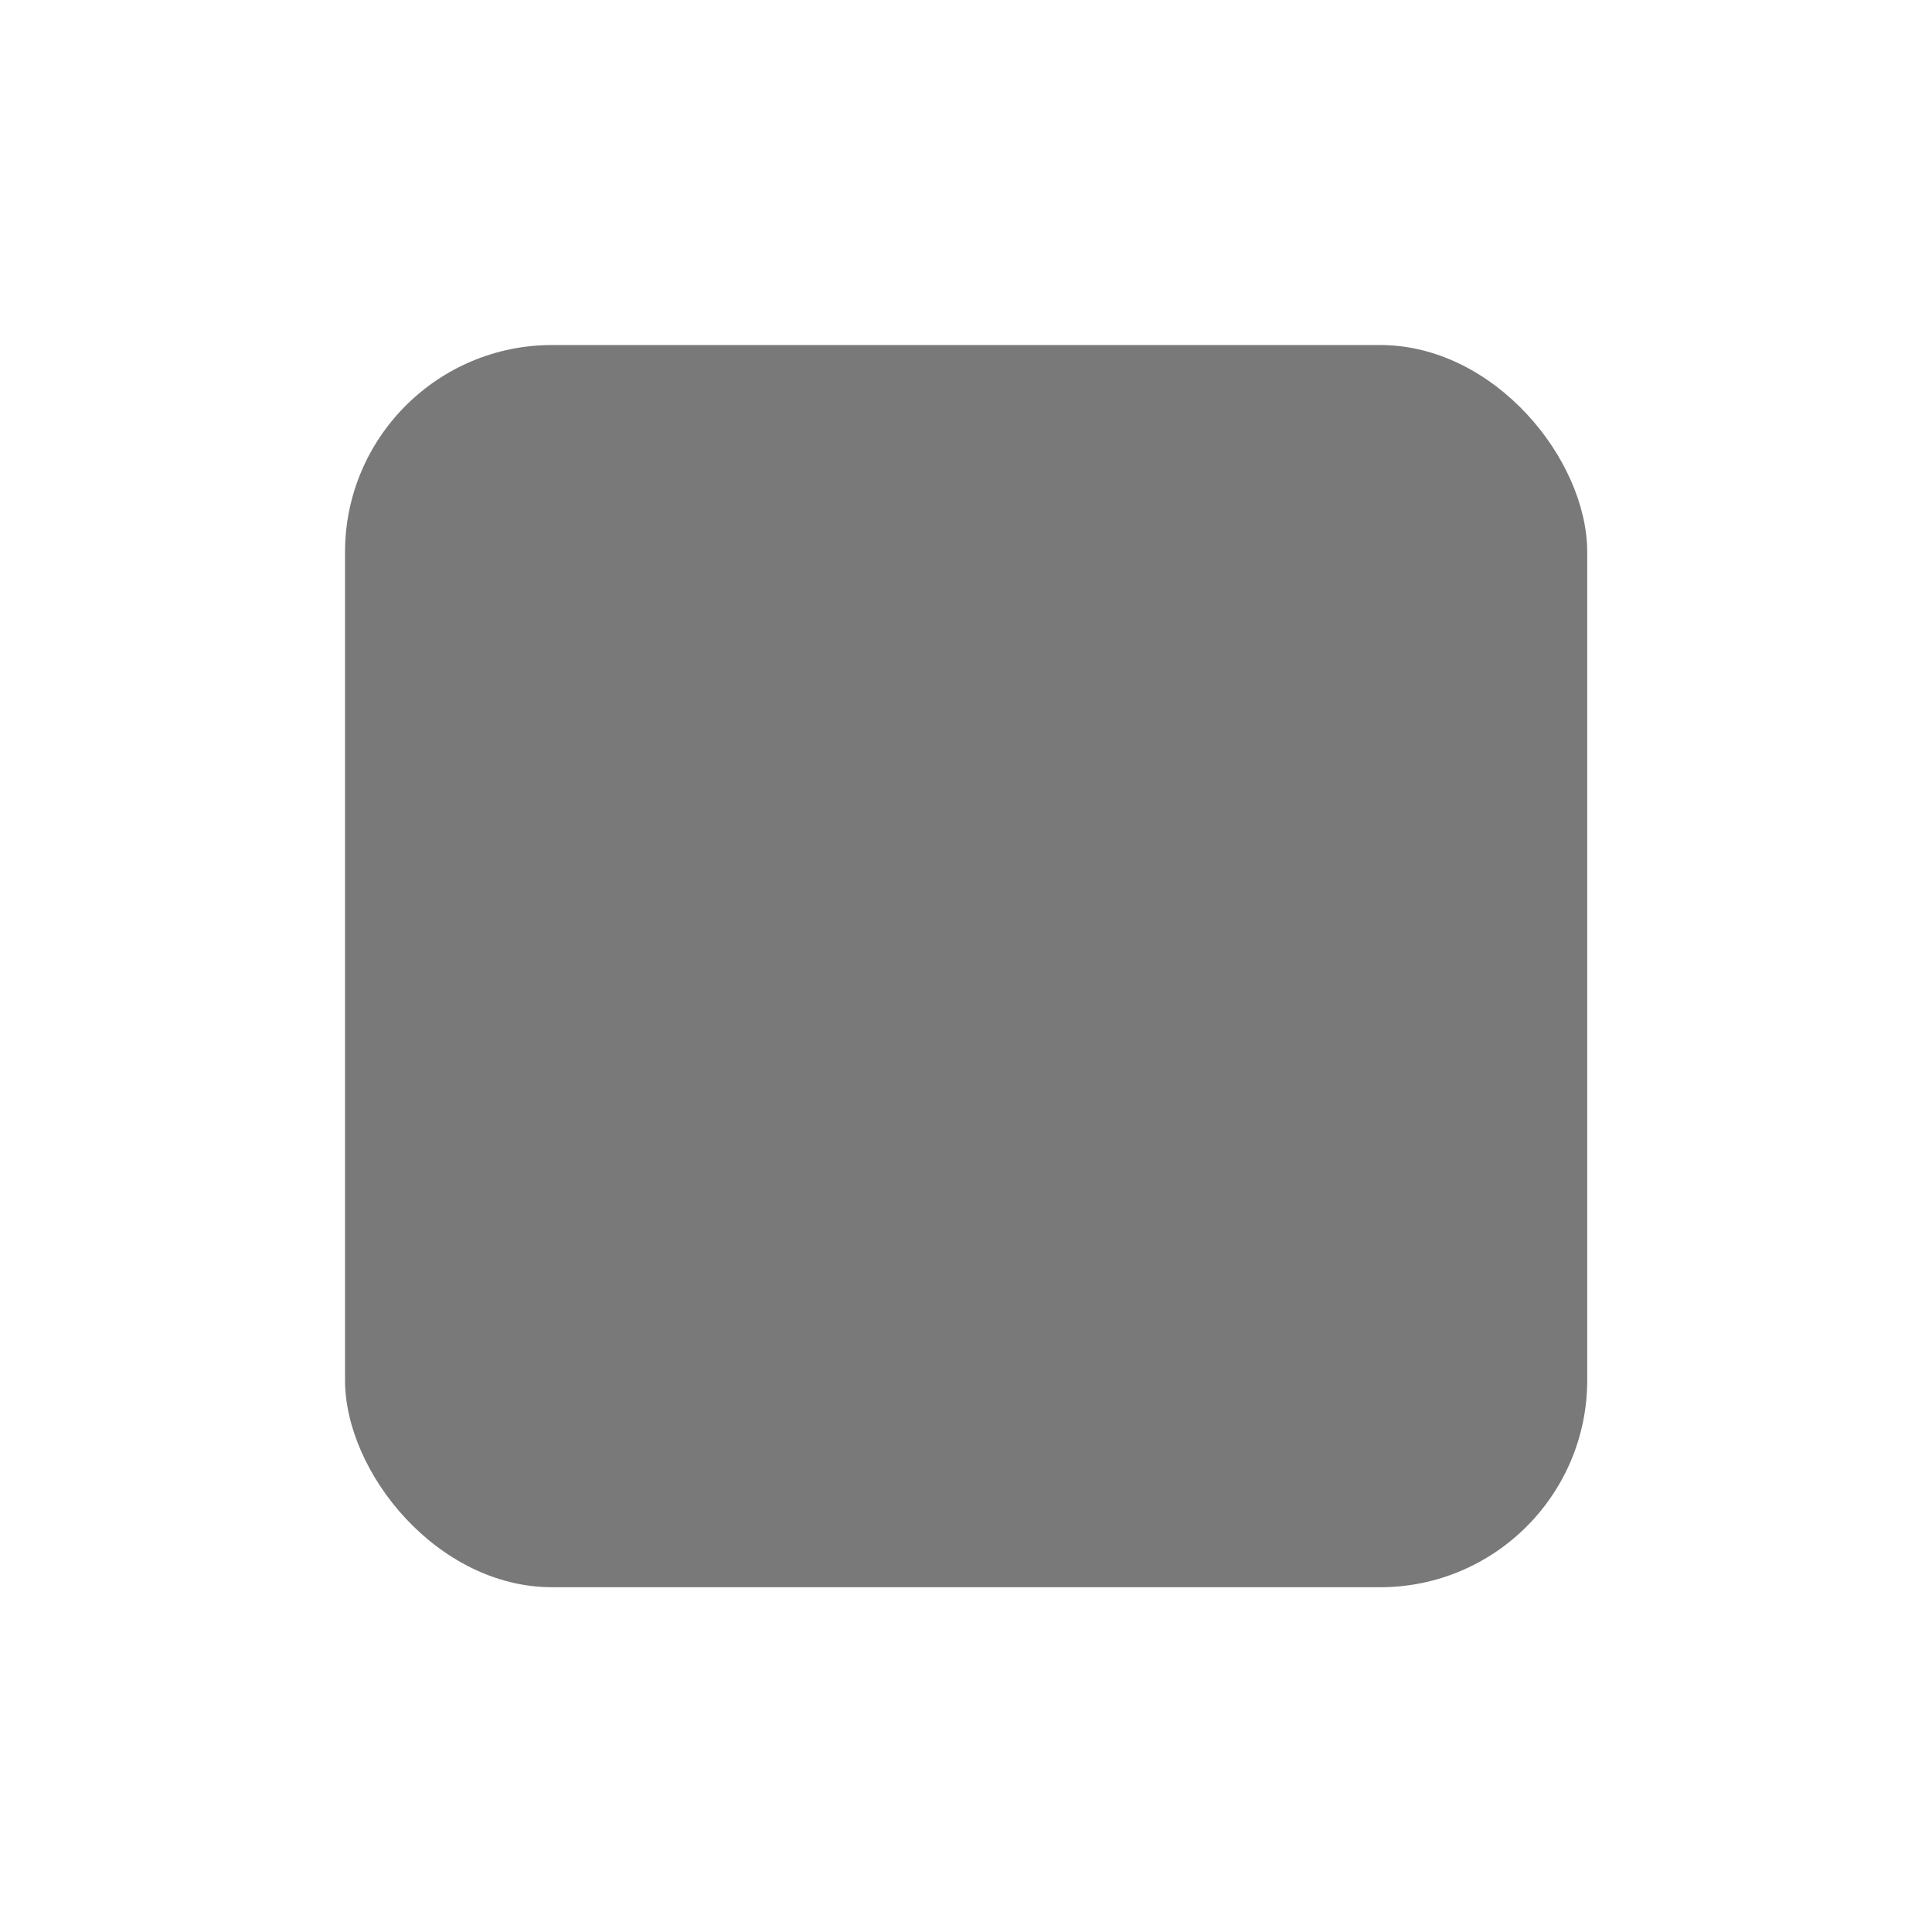 <?xml version="1.0" encoding="UTF-8"?>
<svg width="56" height="56" version="1.1" viewBox="0 0 7.408 7.408" xmlns="http://www.w3.org/2000/svg" xmlns:cc="http://creativecommons.org/ns#" xmlns:dc="http://purl.org/dc/elements/1.1/" xmlns:rdf="http://www.w3.org/1999/02/22-rdf-syntax-ns#">
 <rect x="1.323" y="1.323" width="4.763" height="4.763" rx=".794" ry=".794" fill="#797979"/>
</svg>
